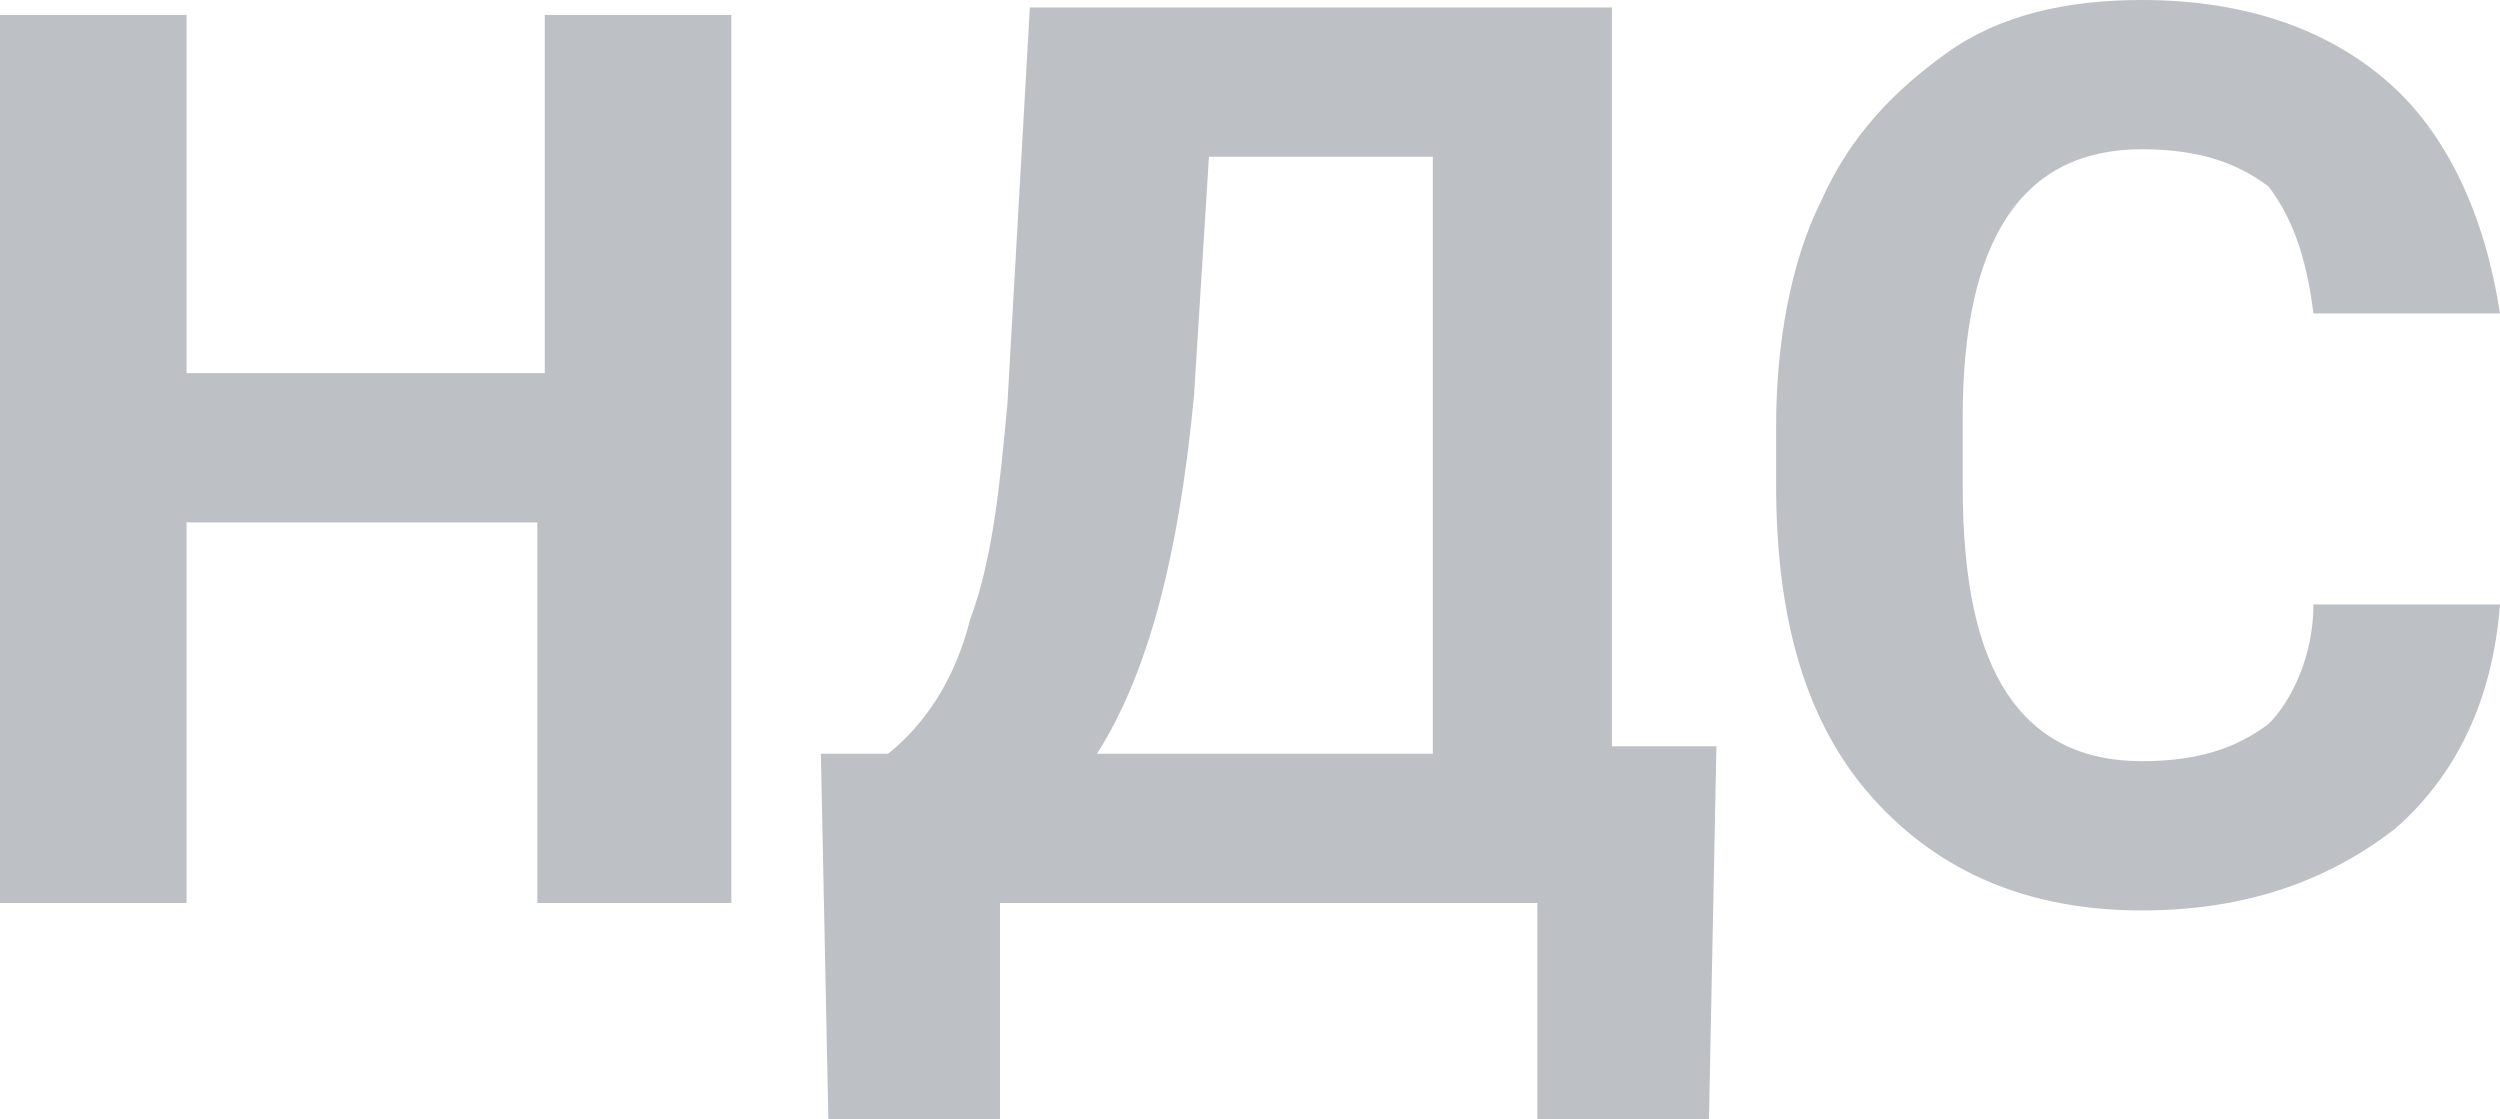 <?xml version="1.0" encoding="utf-8"?>
<svg version="1.1" id="Layer_1" xmlns="http://www.w3.org/2000/svg" xmlns:xlink="http://www.w3.org/1999/xlink" x="0px" y="0px"
	 viewBox="0 0 33.5 15" style="enable-background:new 0 0 33.5 15;" xml:space="preserve">
<style type="text/css">
	.st0{fill:#BDC0C5;}
</style>
<g id="XMLID_29_">
	<path id="XMLID_31_" class="st0" d="M9.7,12.1H7.2V7H2.5v5.1H0V0.2h2.5V5h4.8V0.2h2.5V12.1z"/>
	<path id="XMLID_33_" class="st0" d="M22.9,15h-2.3v-2.9h-7.2V15h-2.3L11,10.1h0.9c0.5-0.4,0.9-1,1.1-1.8c0.3-0.8,0.4-1.8,0.5-2.9
		l0.3-5.3h7.8v9.9h1.4L22.9,15z M14.7,10.1h4.5v-8h-3L16,5.3C15.8,7.4,15.4,9,14.7,10.1z"/>
	<path id="XMLID_59_" class="st0" d="M33.5,8.1c-0.1,1.3-0.6,2.3-1.4,3c-0.9,0.7-2,1.1-3.4,1.1c-1.5,0-2.7-0.5-3.6-1.5
		c-0.9-1-1.3-2.4-1.3-4.2V5.7c0-1.1,0.2-2.2,0.6-3c0.4-0.9,1-1.5,1.7-2C26.8,0.2,27.7,0,28.7,0c1.4,0,2.5,0.4,3.3,1.1
		c0.8,0.7,1.3,1.8,1.5,3.1H31c-0.1-0.8-0.3-1.3-0.6-1.7C30,2.2,29.5,2,28.7,2c-0.8,0-1.4,0.3-1.8,0.9c-0.4,0.6-0.6,1.5-0.6,2.7v0.9
		c0,1.3,0.2,2.2,0.6,2.8c0.4,0.6,1,0.9,1.8,0.9c0.8,0,1.3-0.2,1.7-0.5C30.7,9.4,31,8.8,31,8.1H33.5z"/>
</g>
</svg>
